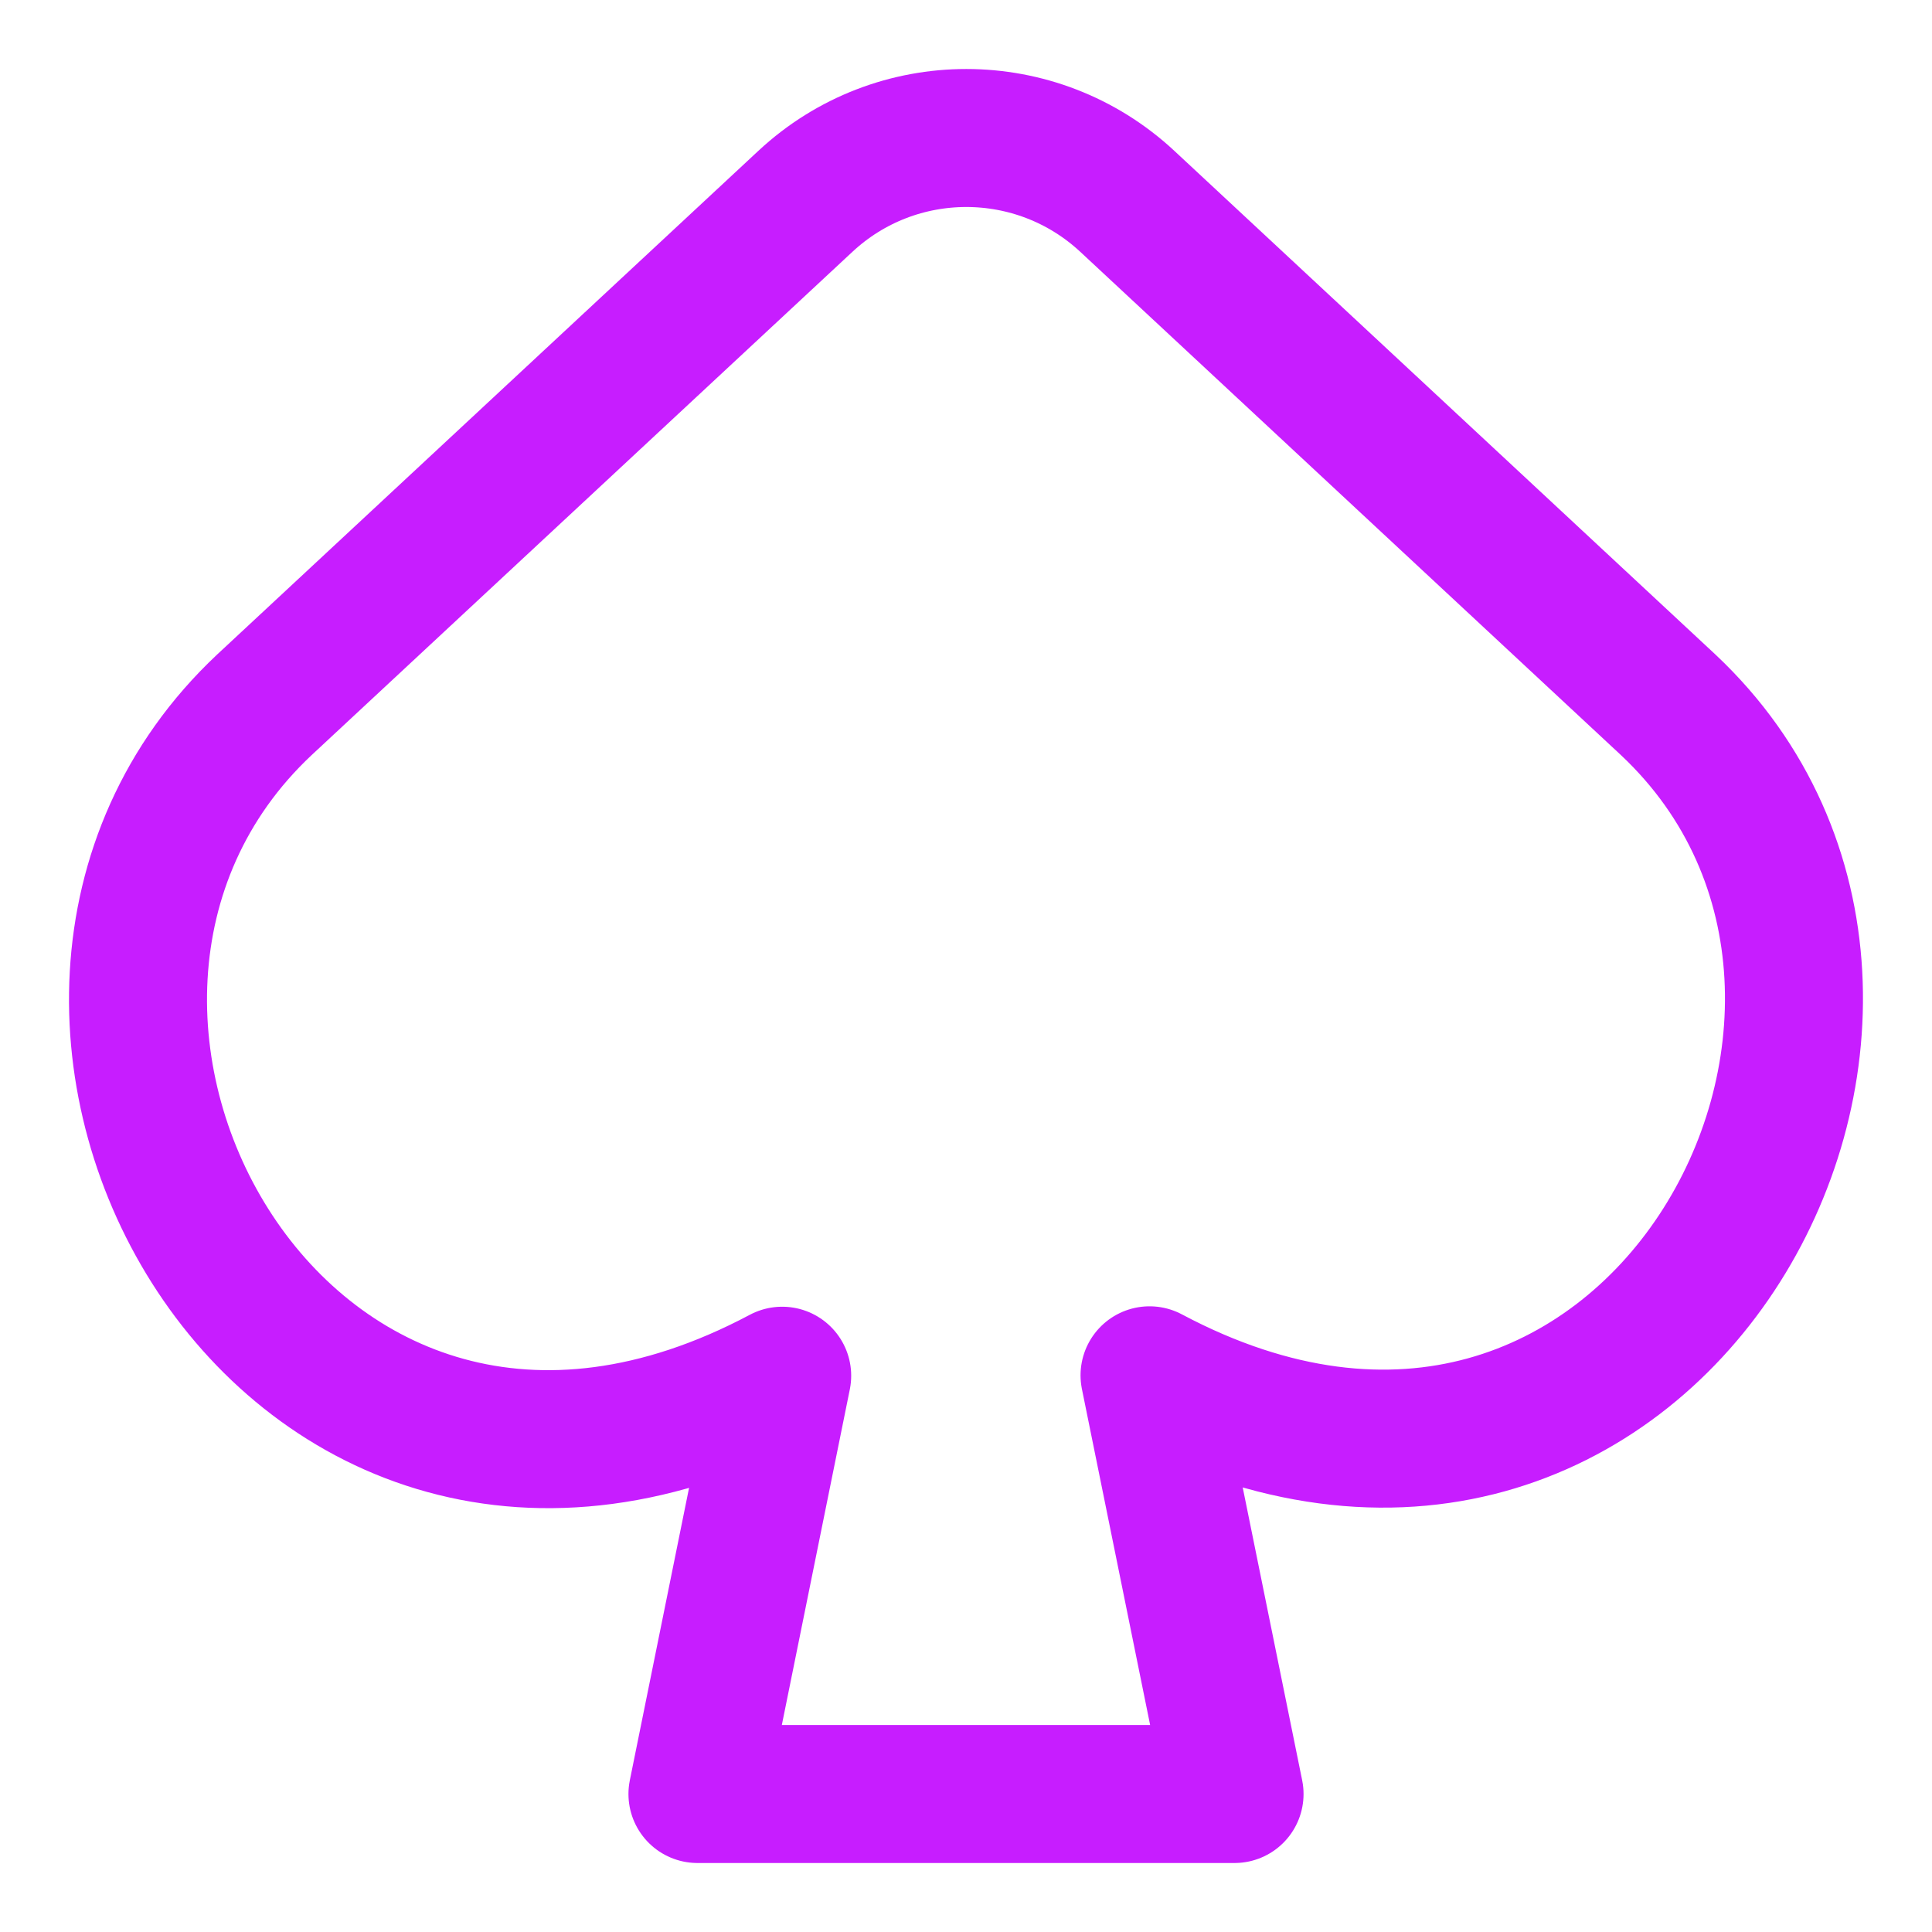 <svg xmlns="http://www.w3.org/2000/svg" fill="none" viewBox="0 0 14 14" id="Spades-Symbol--Streamline-Core-Neon">
  <desc>
    Spades Symbol Streamline Icon: https://streamlinehq.com
  </desc>
  <g id="spades-symbol--entertainment-gaming-card-spades-symbol">
    <path id="Vector" stroke="#c71dff" stroke-linecap="round" stroke-linejoin="round" d="m1.915 5.108 3.921 -3.649c0.657 -0.612 1.675 -0.612 2.333 0L12.089 5.108c2.337 2.196 -0.15 6.777 -3.759 4.858L8.946 13H5.054l0.614 -3.031C2.056 11.89 -0.428 7.309 1.915 5.108Z" stroke-width="1"></path>
  </g>
</svg>